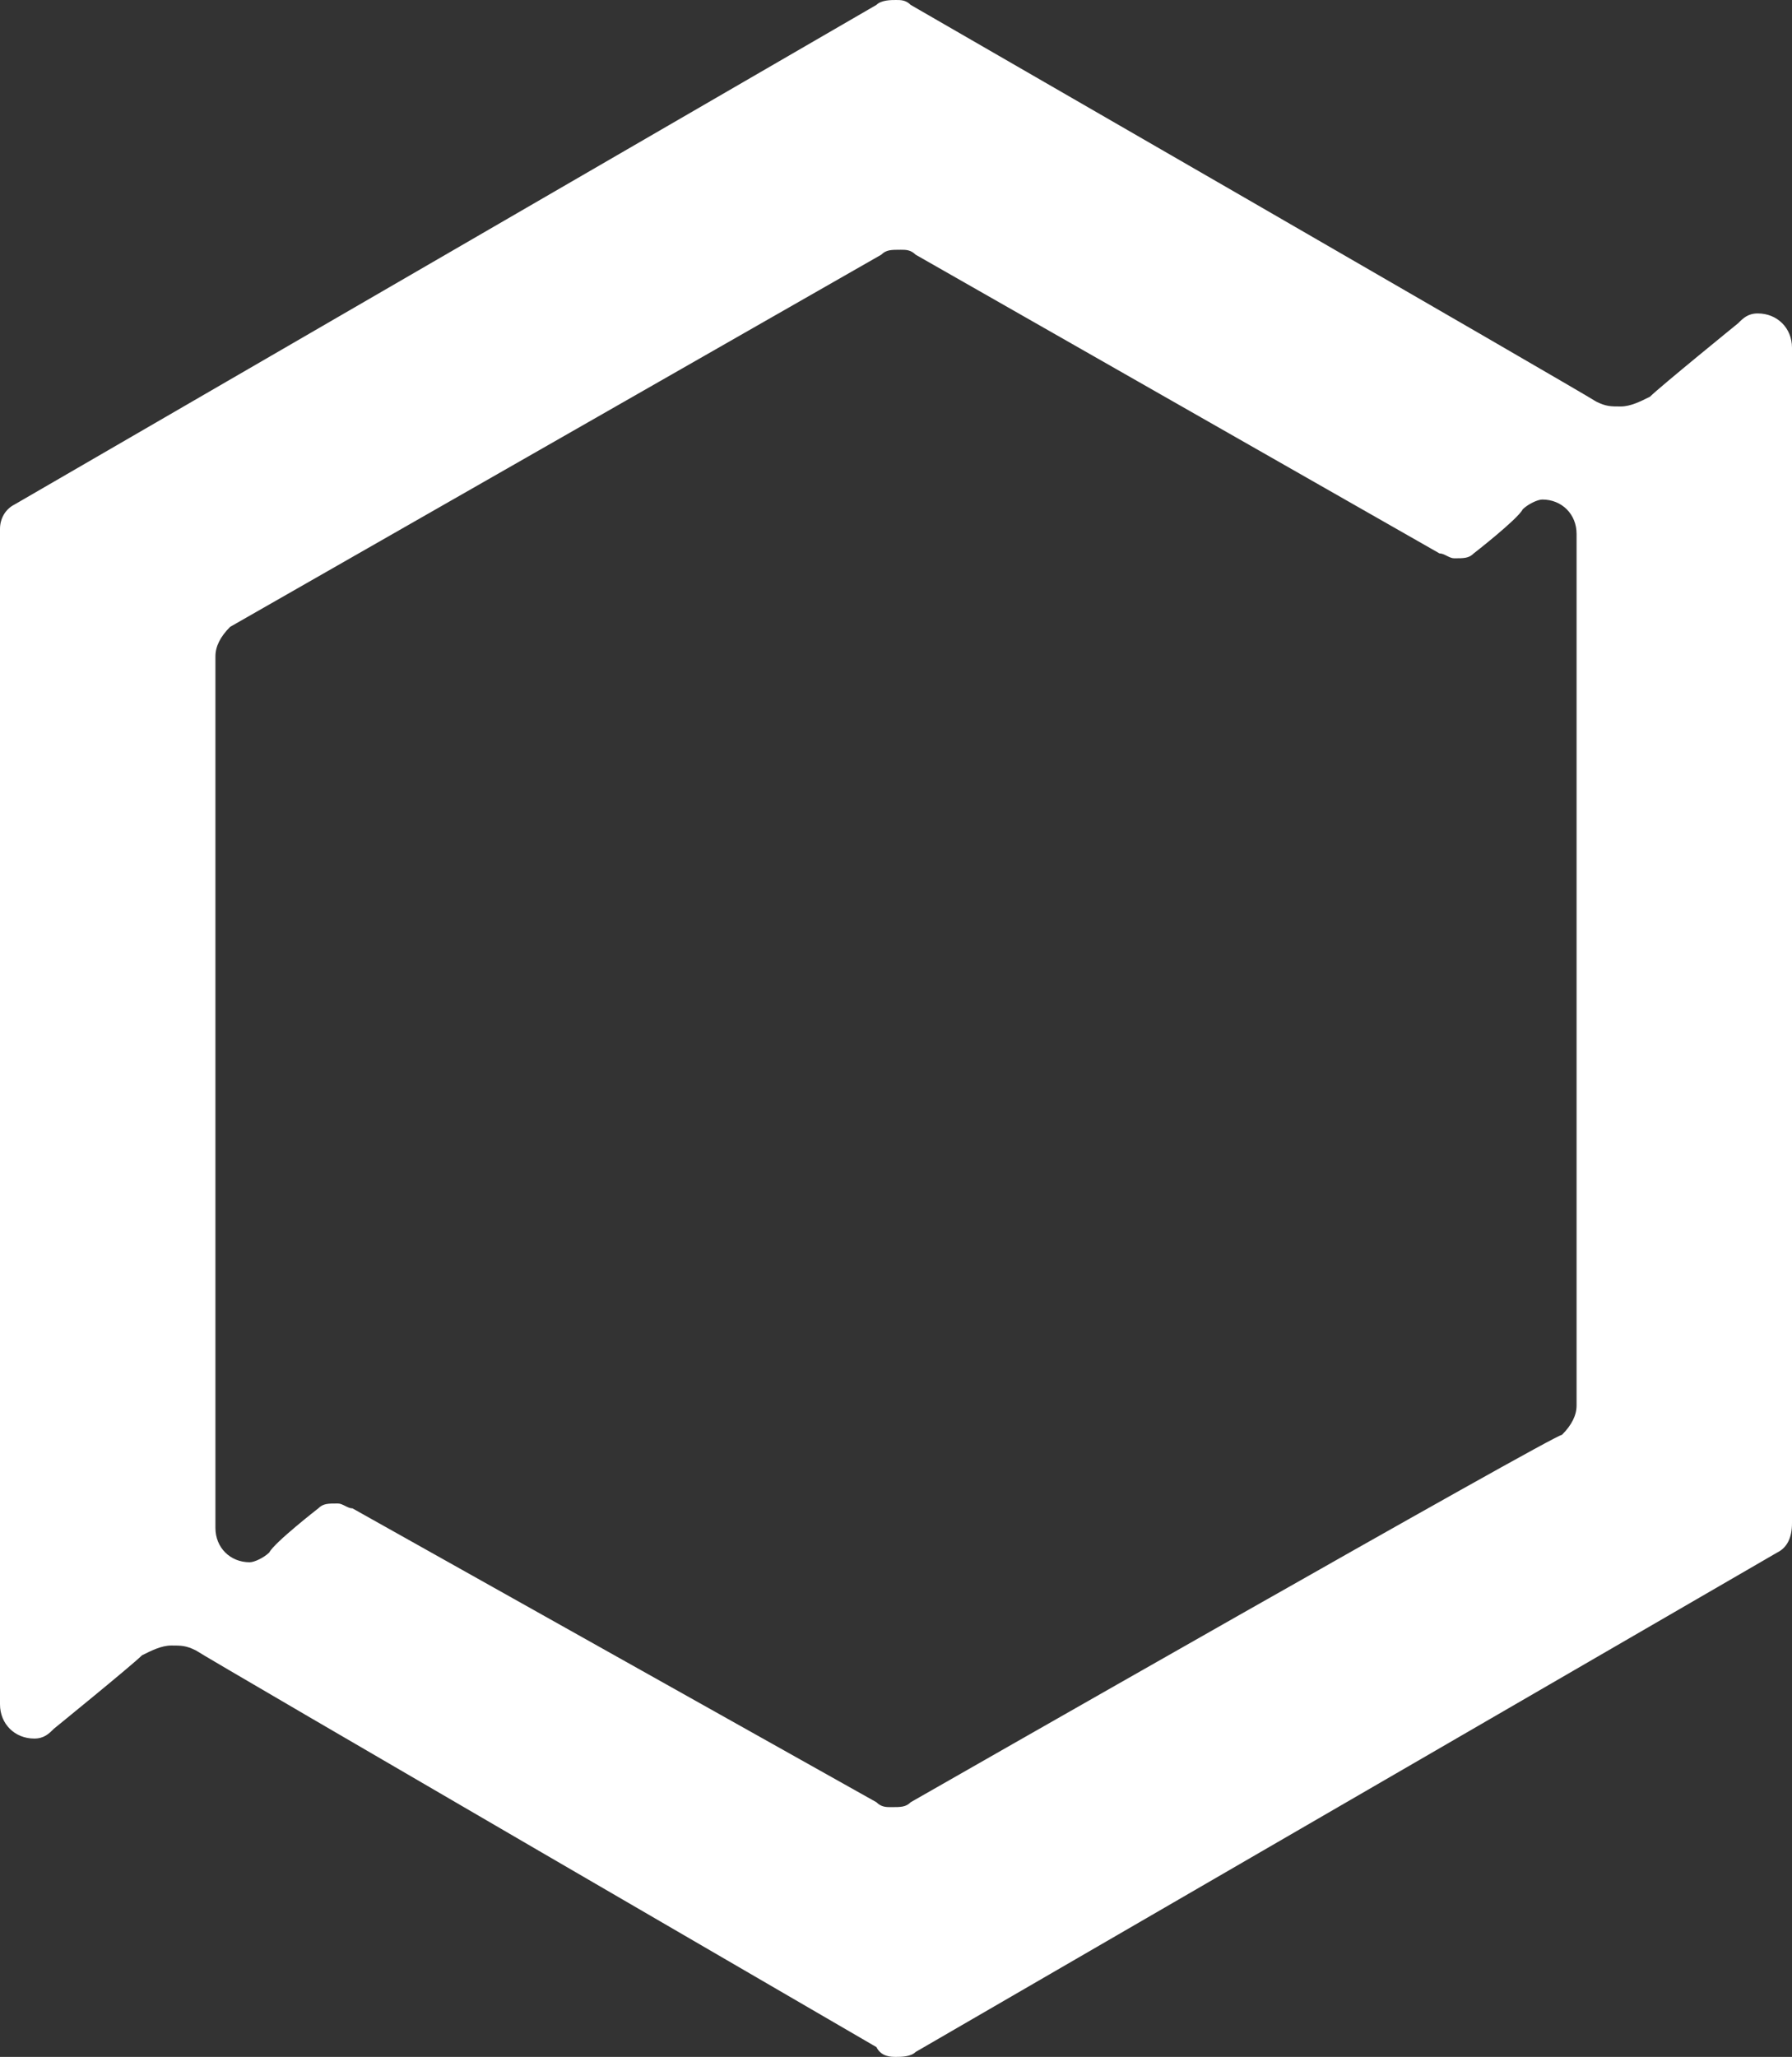 <svg xmlns="http://www.w3.org/2000/svg" viewBox="0 0 36.6 42">
    <rect x="0" y="0" width="36.6" height="42" fill="#333333" stroke="none"/>
    <path fill="#fff" d="M36.3 31.7c.2-.1.3-.3.3-.6v-24c0-.4-.3-.7-.7-.7-.2 0-.3.1-.4.2 0 0-1.6 1.3-1.8 1.5-.2.1-.4.2-.6.2-.2 0-.3 0-.5-.1-.3-.2-14-8.1-14-8.1-.1-.1-.2-.1-.3-.1-.1 0-.3 0-.4.1L.3 10.3c-.2.1-.3.3-.3.5v24c0 .4.3.7.7.7.2 0 .3-.1.4-.2 0 0 1.6-1.3 1.8-1.5.2-.1.4-.2.6-.2.2 0 .3 0 .5.1.3.2 13.9 8.1 13.9 8.1.1.2.3.2.4.2.1 0 .3 0 .4-.1l17.6-10.2zm-17.7 5.1c-.1.1-.2.1-.4.1-.1 0-.2 0-.3-.1l-10.7-6c-.1 0-.2-.1-.3-.1-.2 0-.3 0-.4.1 0 0-.9.7-1 .9-.1.1-.3.2-.4.2-.4 0-.7-.3-.7-.7V13.4c0-.2.1-.4.3-.6L18 5.2c.1-.1.2-.1.4-.1.1 0 .2 0 .3.1l10.7 6.1c.1 0 .2.1.3.1.2 0 .3 0 .4-.1 0 0 .9-.7 1-.9.1-.1.3-.2.4-.2.4 0 .7.3.7.7v17.8c0 .2-.1.4-.3.6 0-.1-13.3 7.5-13.3 7.5z"/>
</svg>
